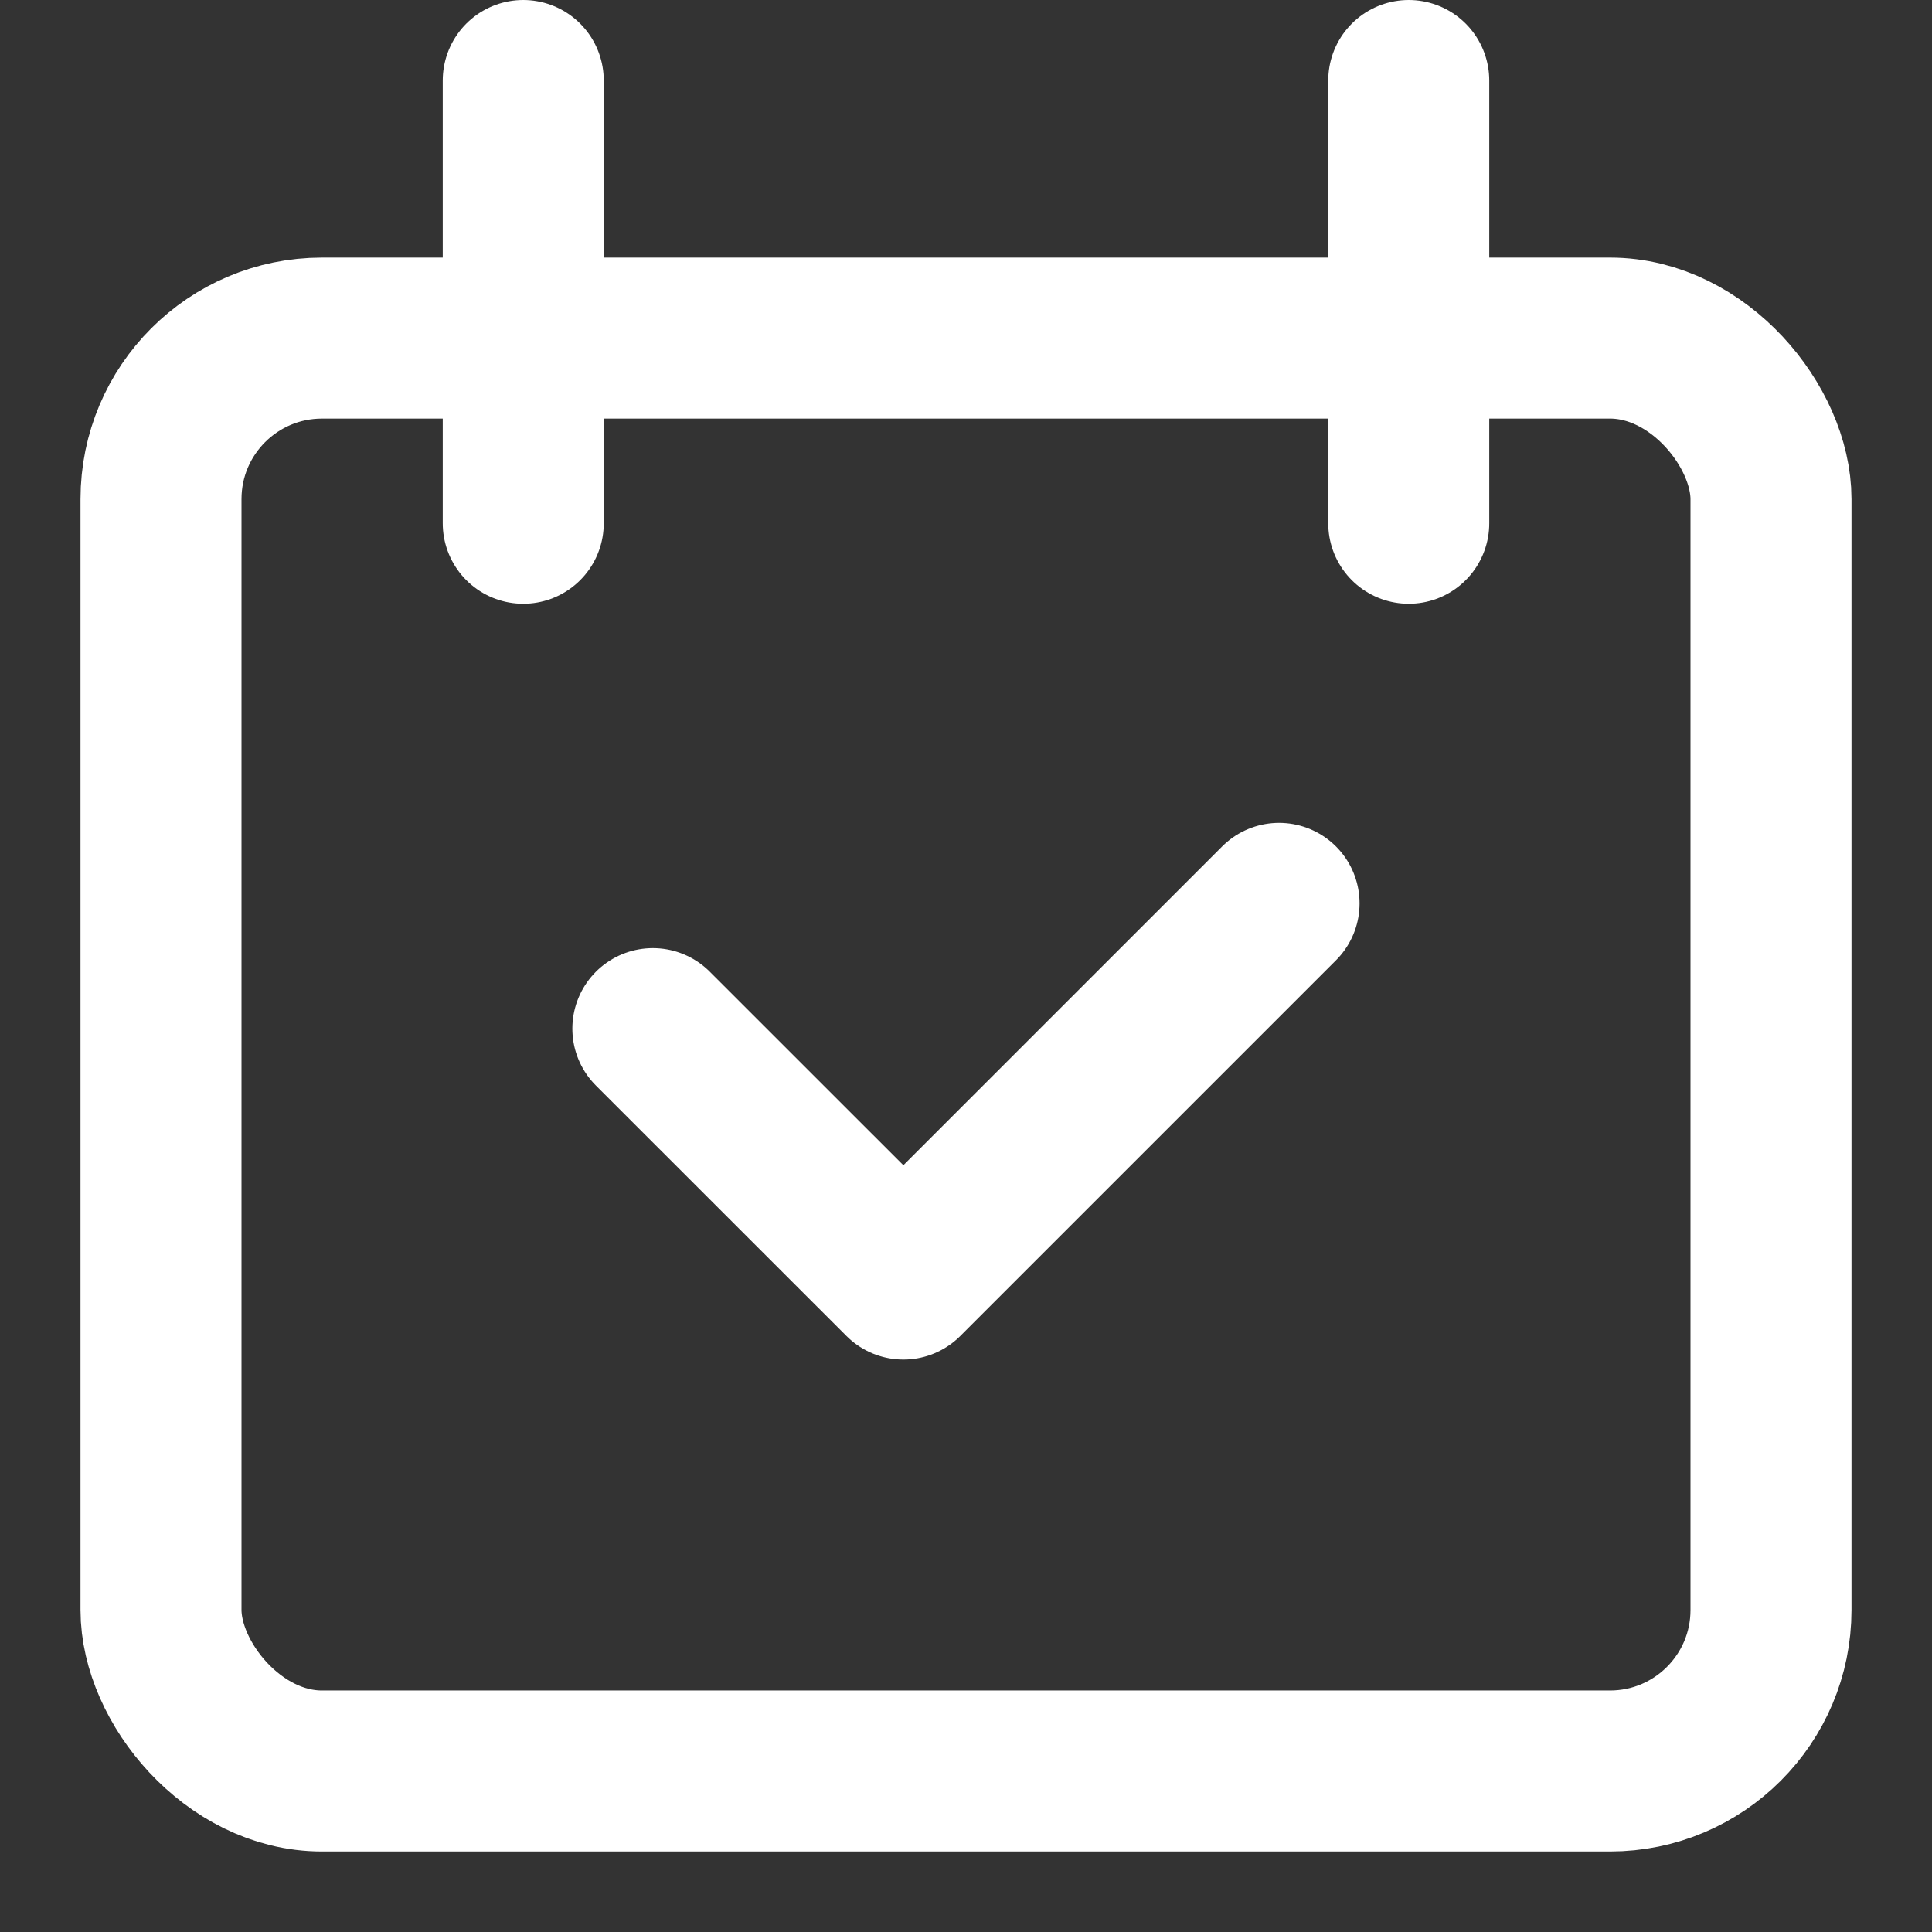 <svg width="24" height="24" xmlns="http://www.w3.org/2000/svg"><rect width="100%" height="100%" fill="#333333" stroke="none"/><g transform="translate(1 1)" stroke="#FFF" stroke-width="2" fill="none" fill-rule="evenodd"><rect x="1" y="3.2" width="20" height="17.8" rx="2"/><path stroke-linecap="round" d="M5.5 0v5.5M16.5 0v5.5"/><path stroke-linecap="round" stroke-linejoin="round" d="M7.11 11.778l3.112 3.111 4.667-4.667"/></g></svg>